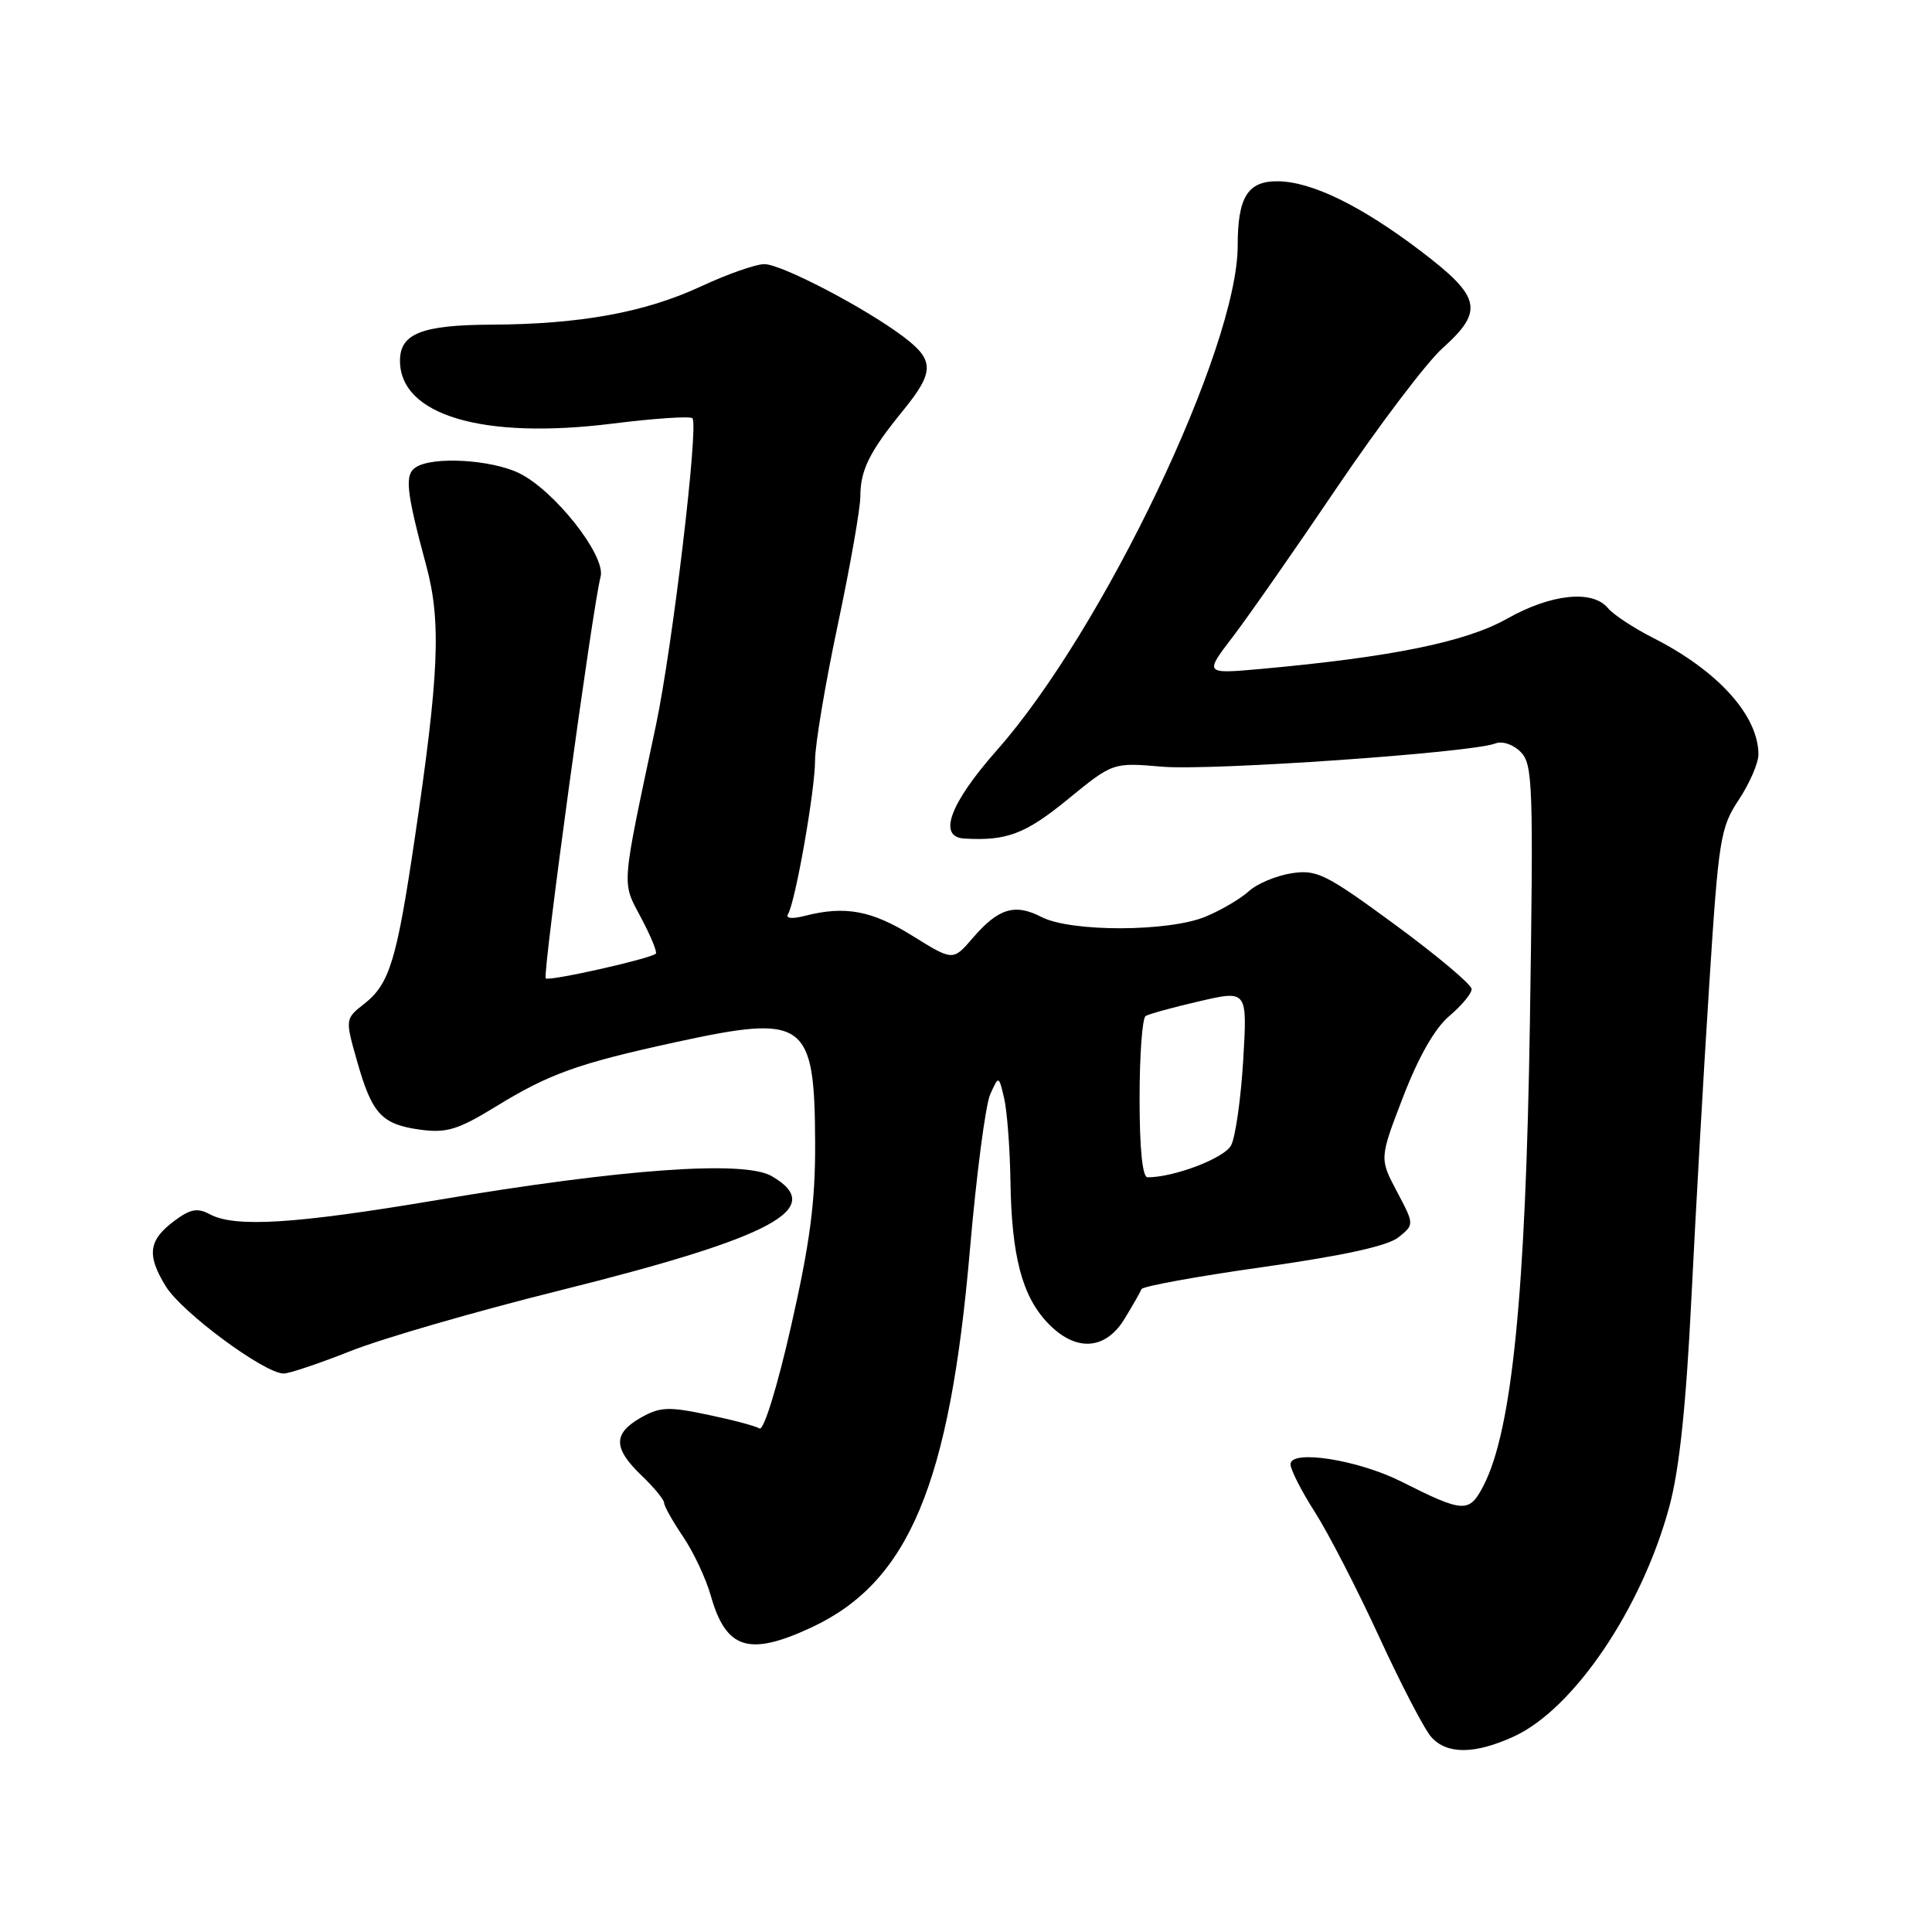 <?xml version="1.0" encoding="UTF-8" standalone="no"?>
<!DOCTYPE svg PUBLIC "-//W3C//DTD SVG 1.1//EN" "http://www.w3.org/Graphics/SVG/1.1/DTD/svg11.dtd" >
<svg xmlns="http://www.w3.org/2000/svg" xmlns:xlink="http://www.w3.org/1999/xlink" version="1.1" viewBox="0 0 256 256">
 <g >
 <path fill="currentColor"
d=" M 200.54 230.12 C 208.52 226.50 217.60 213.07 221.22 199.54 C 222.53 194.68 223.42 186.16 224.12 172.00 C 224.68 160.72 225.73 142.14 226.47 130.70 C 227.72 111.11 227.95 109.68 230.40 105.97 C 231.83 103.81 233.00 101.11 233.00 99.97 C 233.00 94.82 227.63 88.87 219.04 84.52 C 216.48 83.22 213.79 81.45 213.06 80.58 C 211.02 78.11 205.51 78.69 199.66 82.00 C 194.22 85.06 184.43 87.06 167.16 88.63 C 159.58 89.31 159.58 89.31 163.33 84.41 C 165.39 81.71 171.64 72.76 177.20 64.53 C 182.77 56.30 189.05 48.01 191.16 46.12 C 196.67 41.18 196.25 39.34 188.25 33.26 C 180.34 27.25 173.78 24.05 169.29 24.02 C 165.32 23.99 164.00 26.13 164.00 32.56 C 164.00 46.13 146.17 83.49 132.10 99.40 C 125.87 106.45 124.22 110.89 127.75 111.11 C 133.38 111.45 135.87 110.51 141.48 105.92 C 147.46 101.03 147.46 101.03 153.98 101.59 C 160.41 102.15 194.97 99.74 198.12 98.52 C 199.05 98.15 200.49 98.63 201.49 99.63 C 203.11 101.25 203.20 103.94 202.72 135.44 C 202.17 171.38 200.35 189.55 196.58 196.84 C 194.68 200.52 193.97 200.49 185.67 196.31 C 179.91 193.42 171.00 192.03 171.00 194.02 C 171.00 194.74 172.45 197.58 174.21 200.33 C 175.98 203.09 179.81 210.52 182.73 216.86 C 185.64 223.19 188.76 229.19 189.67 230.19 C 191.75 232.48 195.39 232.46 200.54 230.12 Z  M 107.51 215.65 C 120.42 209.64 125.84 196.71 128.52 165.58 C 129.38 155.64 130.59 146.38 131.21 145.00 C 132.34 142.50 132.34 142.50 133.05 145.50 C 133.44 147.15 133.82 152.10 133.89 156.50 C 134.04 166.40 135.42 171.69 138.78 175.25 C 142.47 179.16 146.44 178.96 149.01 174.75 C 150.10 172.96 151.11 171.19 151.25 170.82 C 151.39 170.44 158.64 169.12 167.36 167.89 C 178.07 166.37 183.90 165.09 185.32 163.94 C 187.41 162.25 187.41 162.25 185.09 157.87 C 182.78 153.50 182.78 153.50 185.94 145.29 C 187.99 139.98 190.15 136.21 192.06 134.61 C 193.68 133.24 195.00 131.65 195.00 131.06 C 195.00 130.47 190.46 126.65 184.91 122.57 C 175.69 115.80 174.49 115.20 171.16 115.71 C 169.14 116.02 166.59 117.08 165.49 118.08 C 164.38 119.09 161.81 120.60 159.77 121.45 C 154.90 123.49 141.90 123.52 138.01 121.51 C 134.47 119.68 132.28 120.35 128.89 124.30 C 126.27 127.34 126.27 127.34 120.89 123.99 C 115.50 120.64 111.98 119.99 106.67 121.35 C 104.96 121.79 104.06 121.70 104.41 121.14 C 105.39 119.55 108.00 104.73 108.00 100.74 C 108.00 98.68 109.35 90.62 111.00 82.84 C 112.65 75.05 114.00 67.38 114.00 65.78 C 114.00 62.29 115.21 59.85 119.66 54.40 C 123.82 49.28 123.84 47.74 119.75 44.65 C 114.66 40.80 103.55 35.00 101.28 35.00 C 100.15 35.00 96.36 36.33 92.86 37.96 C 85.43 41.41 76.85 42.97 65.00 43.02 C 55.87 43.07 53.00 44.21 53.00 47.80 C 53.00 55.02 63.96 58.27 81.08 56.14 C 86.65 55.44 91.45 55.12 91.75 55.42 C 92.61 56.28 89.10 85.78 86.91 96.13 C 82.26 118.03 82.36 116.73 84.95 121.62 C 86.24 124.05 87.12 126.19 86.90 126.37 C 86.06 127.07 72.73 130.06 72.31 129.64 C 71.86 129.19 78.55 80.22 79.58 76.43 C 80.33 73.66 73.41 64.89 68.71 62.66 C 64.96 60.89 57.40 60.46 55.12 61.90 C 53.58 62.88 53.80 65.00 56.49 74.99 C 58.48 82.39 58.19 89.32 54.93 111.27 C 52.56 127.28 51.61 130.37 48.29 132.99 C 45.72 135.01 45.72 135.01 47.34 140.70 C 49.32 147.65 50.58 149.00 55.77 149.70 C 59.19 150.15 60.71 149.68 65.66 146.65 C 72.80 142.26 76.59 140.91 89.68 138.06 C 106.74 134.36 107.95 135.25 108.01 151.50 C 108.04 159.27 107.33 164.67 104.83 175.69 C 102.99 183.80 101.19 189.62 100.64 189.28 C 100.12 188.95 97.01 188.13 93.74 187.45 C 88.56 186.36 87.43 186.42 84.91 187.85 C 81.22 189.95 81.24 191.90 85.00 195.50 C 86.65 197.08 88.00 198.72 88.00 199.14 C 88.00 199.57 89.13 201.57 90.50 203.60 C 91.88 205.63 93.53 209.14 94.17 211.39 C 96.19 218.55 99.21 219.51 107.51 215.65 Z  M 46.48 179.01 C 50.63 177.36 63.12 173.74 74.26 170.97 C 102.56 163.91 109.61 160.10 102.25 155.84 C 98.59 153.72 82.47 154.88 57.95 159.01 C 39.08 162.19 31.15 162.68 27.81 160.90 C 26.16 160.02 25.23 160.19 23.13 161.75 C 19.66 164.33 19.41 166.30 21.98 170.46 C 24.11 173.92 35.05 182.00 37.59 182.00 C 38.34 182.00 42.34 180.65 46.48 179.01 Z  M 151.00 145.56 C 151.00 139.82 151.36 134.90 151.80 134.63 C 152.23 134.36 155.45 133.47 158.94 132.67 C 165.28 131.20 165.28 131.20 164.73 140.51 C 164.42 145.62 163.70 150.70 163.12 151.78 C 162.21 153.47 155.59 156.00 152.06 156.00 C 151.38 156.00 151.00 152.23 151.00 145.56 Z "/>
</g>
</svg>